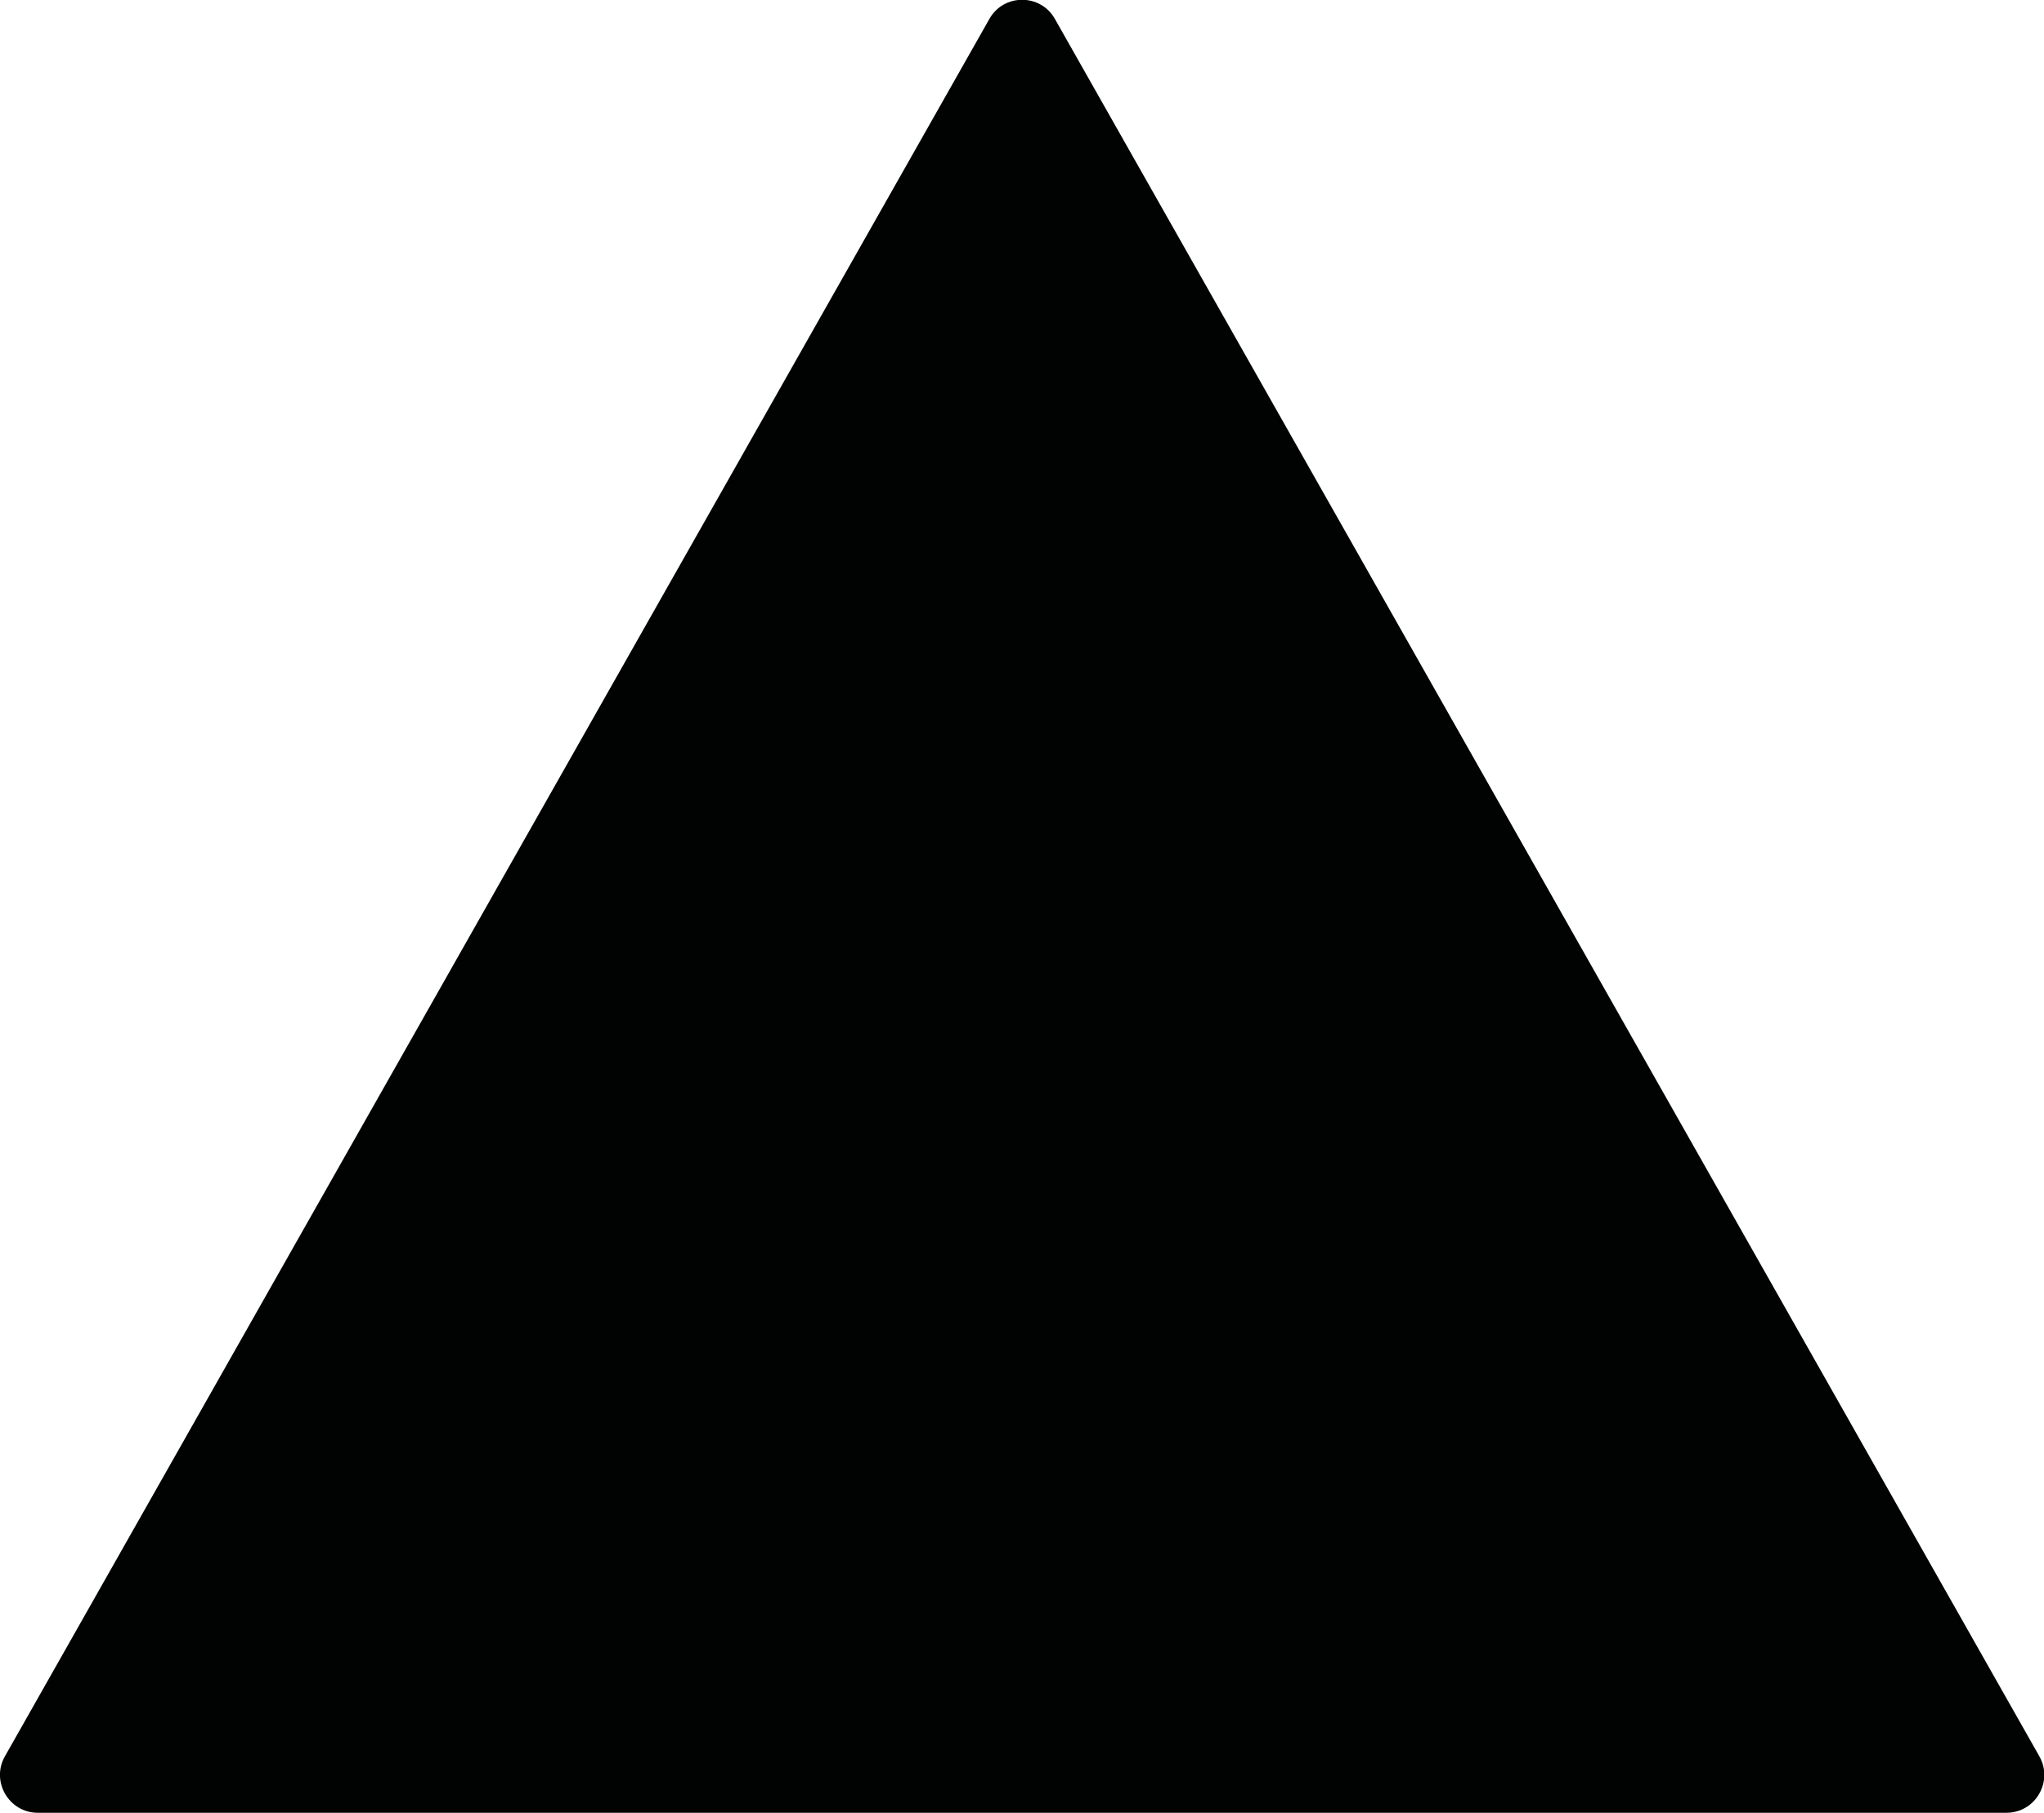 <?xml version="1.0" encoding="utf-8"?>
<!-- Generator: Adobe Illustrator 20.1.0, SVG Export Plug-In . SVG Version: 6.00 Build 0)  -->
<!DOCTYPE svg PUBLIC "-//W3C//DTD SVG 1.1//EN" "http://www.w3.org/Graphics/SVG/1.1/DTD/svg11.dtd">
<svg version="1.1" id="Ebene_1_Kopie" xmlns="http://www.w3.org/2000/svg" xmlns:xlink="http://www.w3.org/1999/xlink" x="0px"
	 y="0px" width="741.3" height="657.3" viewBox="0 0 741.3 657.3" style="enable-background:new 0 0 741.3 657.3;" xml:space="preserve">
<style type="text/css">
	.st0{fill:#010202;}
</style>
<path class="st0" d="M1.8,636.8l357-629.9c5.2-9.3,18.6-9.3,23.8,0l357,629.9c5.2,9.1-1.4,20.5-11.9,20.5H13.7
	C3.2,657.3-3.4,645.9,1.8,636.8z"/>
</svg>
